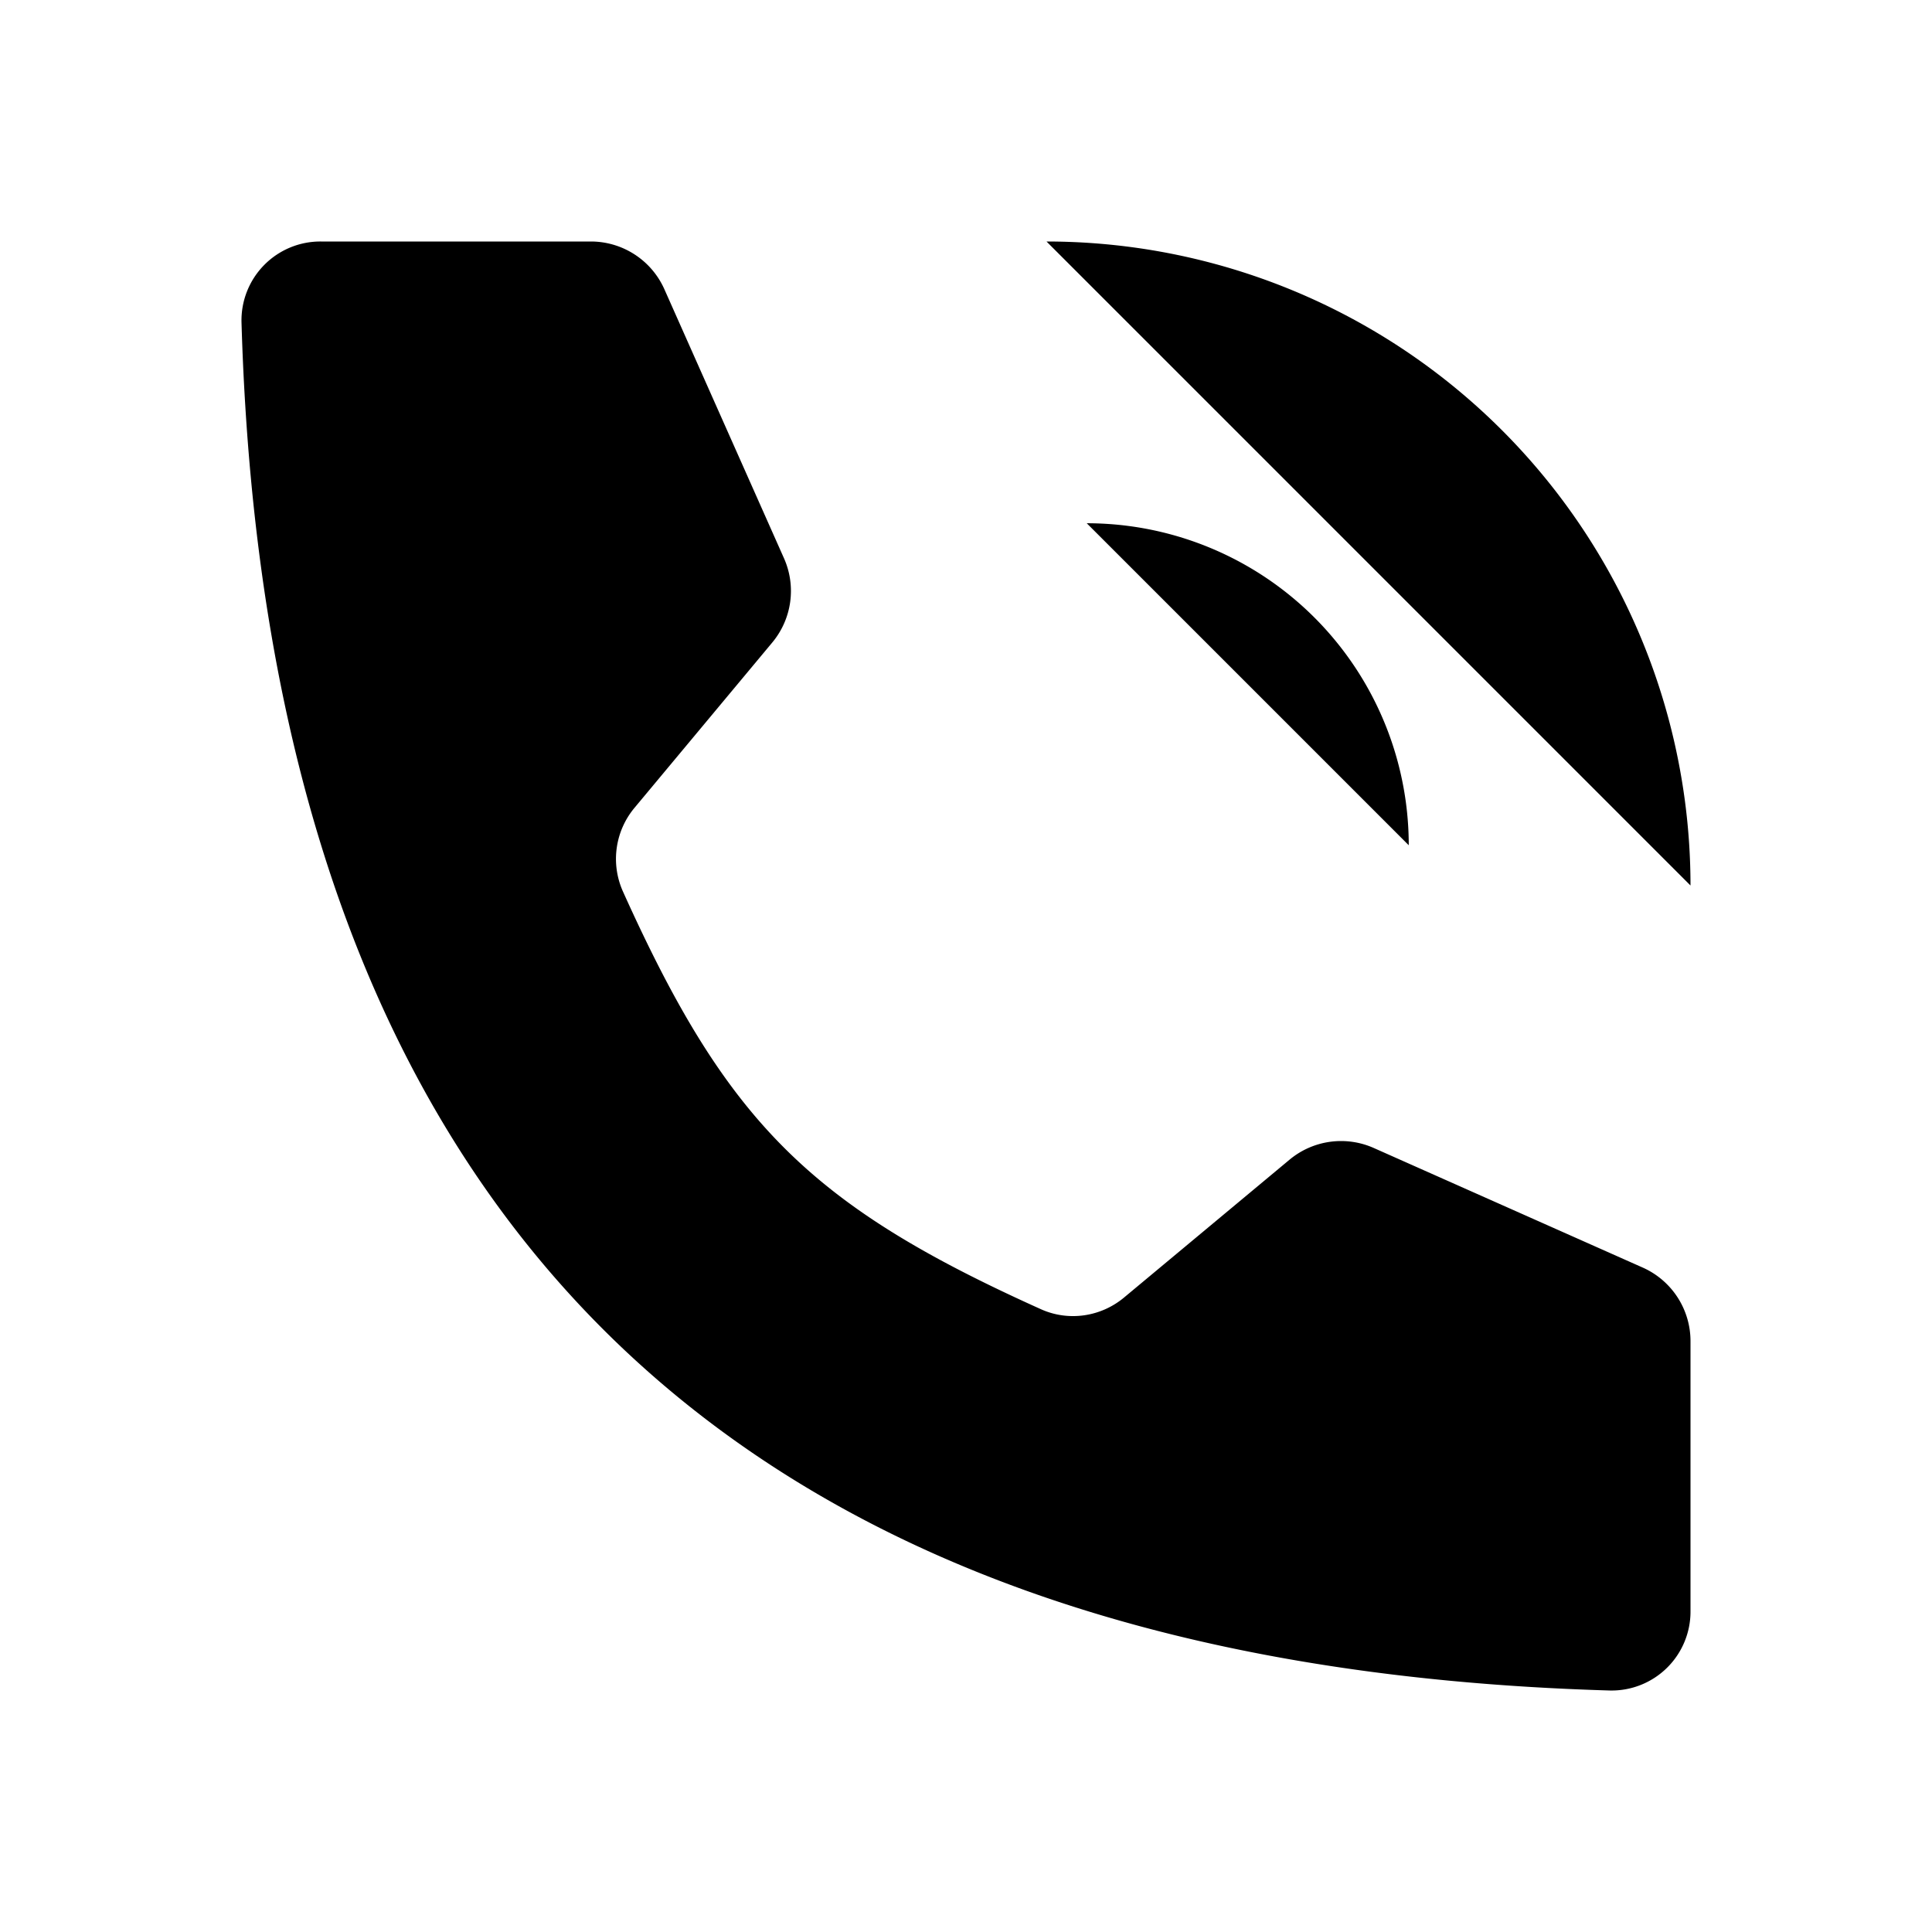 <svg xmlns="http://www.w3.org/2000/svg" viewBox="0 0 24 24"><path d="M13 3a8 8 0 0 1 8 8m-7.5-4.5a4 4 0 0 1 4 4M7.34 3H3.987A.98.98 0 0 0 3 4.002Q3.48 20.52 19.998 21A.98.98 0 0 0 21 20.013V16.66a1 1 0 0 0-.594-.914l-3.34-1.485a1 1 0 0 0-1.048.146l-2.053 1.71c-.289.242-.69.301-1.033.147-2.873-1.293-3.903-2.323-5.196-5.195a.99.99 0 0 1 .146-1.034l1.711-2.053a1 1 0 0 0 .146-1.047l-1.485-3.34A1 1 0 0 0 7.34 3"/></svg>